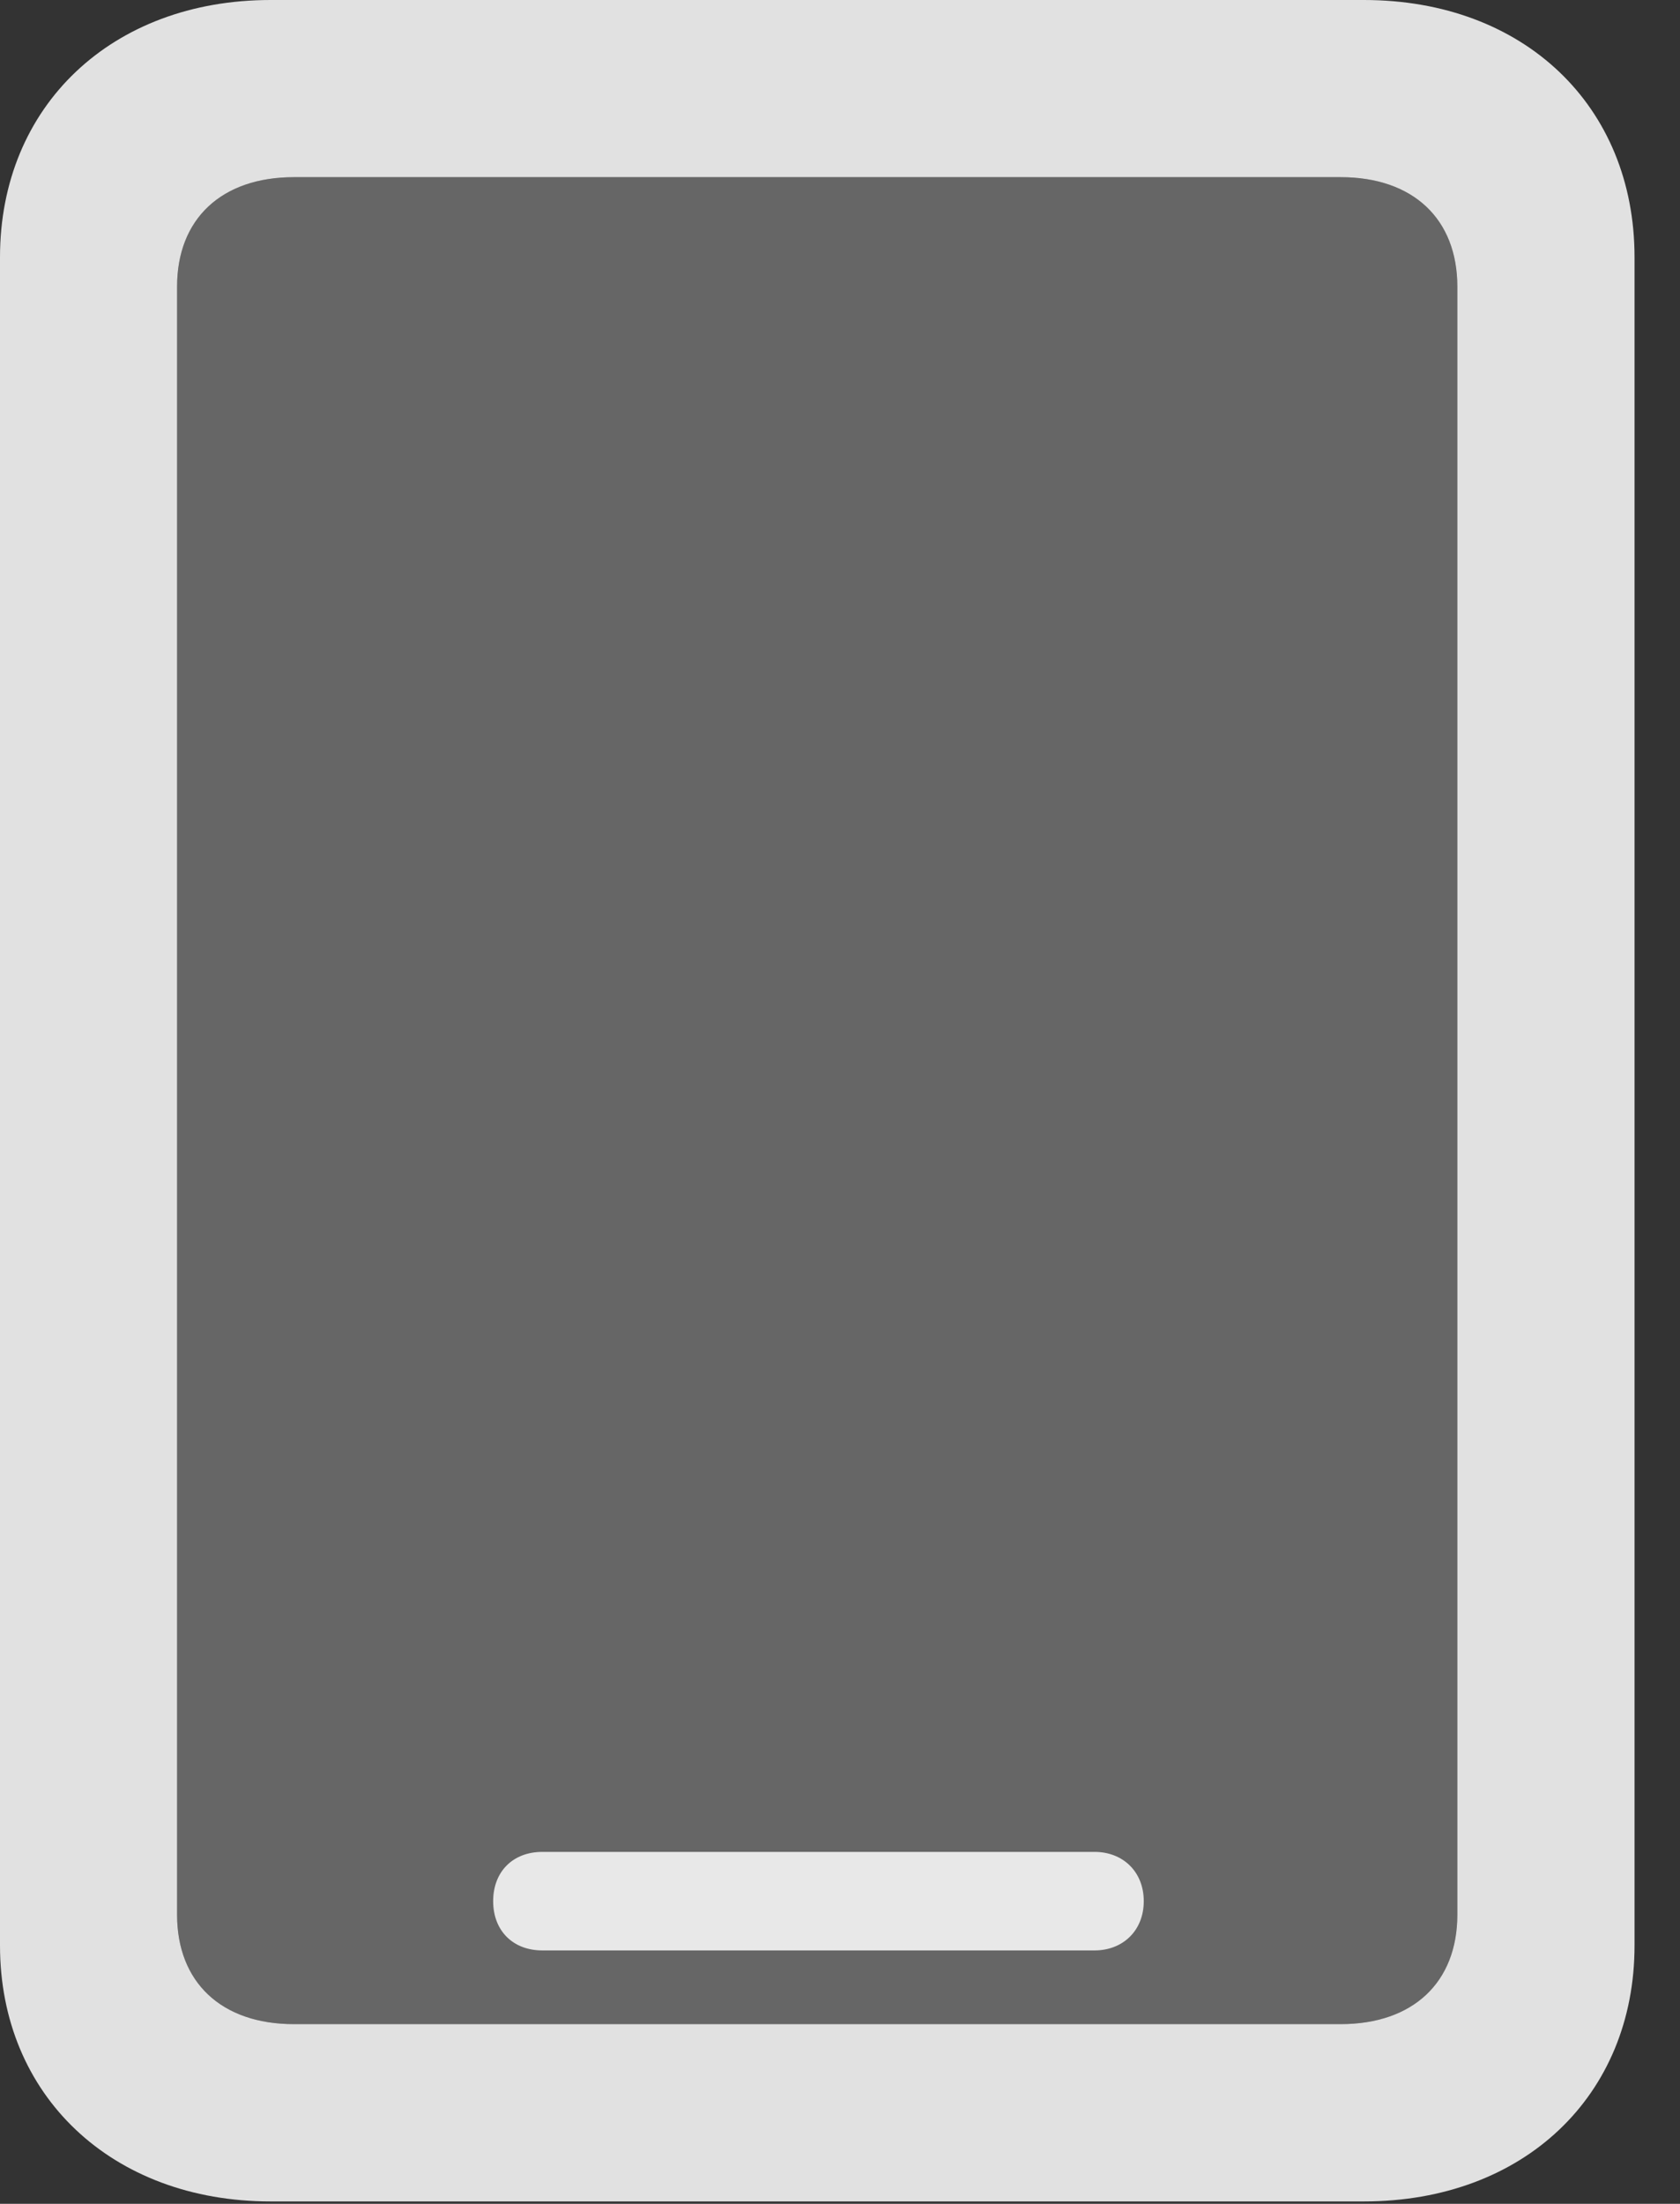 <?xml version="1.0" encoding="UTF-8"?>
<!--Generator: Apple Native CoreSVG 232.5-->
<!DOCTYPE svg
PUBLIC "-//W3C//DTD SVG 1.1//EN"
       "http://www.w3.org/Graphics/SVG/1.1/DTD/svg11.dtd">
<svg version="1.1" xmlns="http://www.w3.org/2000/svg" xmlns:xlink="http://www.w3.org/1999/xlink" width="13.34" height="17.49">
 <rect width="100%" height="100%" fill="#333333" stroke="none"/>
 <g>
  <rect height="17.49" opacity="0" width="13.34" x="0" y="0"/>
  <path d="M1.406 15.195L1.406 2.275C1.406 1.738 1.758 1.406 2.334 1.406L10.645 1.406C11.221 1.406 11.572 1.738 11.572 2.275L11.572 15.195C11.572 15.732 11.221 16.064 10.645 16.064L2.334 16.064C1.758 16.064 1.406 15.732 1.406 15.195Z" fill="#ffffff" fill-opacity="0.25"/>
  <path d="M0 15.44C0 16.631 0.889 17.471 2.148 17.471L10.83 17.471C12.1 17.471 12.979 16.631 12.979 15.44L12.979 2.041C12.979 0.84 12.1 0 10.83 0L2.148 0C0.889 0 0 0.84 0 2.041ZM1.406 15.195L1.406 2.275C1.406 1.738 1.758 1.406 2.334 1.406L10.645 1.406C11.221 1.406 11.572 1.738 11.572 2.275L11.572 15.195C11.572 15.732 11.221 16.064 10.645 16.064L2.334 16.064C1.758 16.064 1.406 15.732 1.406 15.195ZM4.307 15.479L8.691 15.479C8.916 15.479 9.082 15.322 9.082 15.088C9.082 14.854 8.916 14.697 8.691 14.697L4.307 14.697C4.072 14.697 3.916 14.854 3.916 15.088C3.916 15.322 4.072 15.479 4.307 15.479Z" fill="#ffffff" fill-opacity="0.85"/>
 </g>
</svg>
